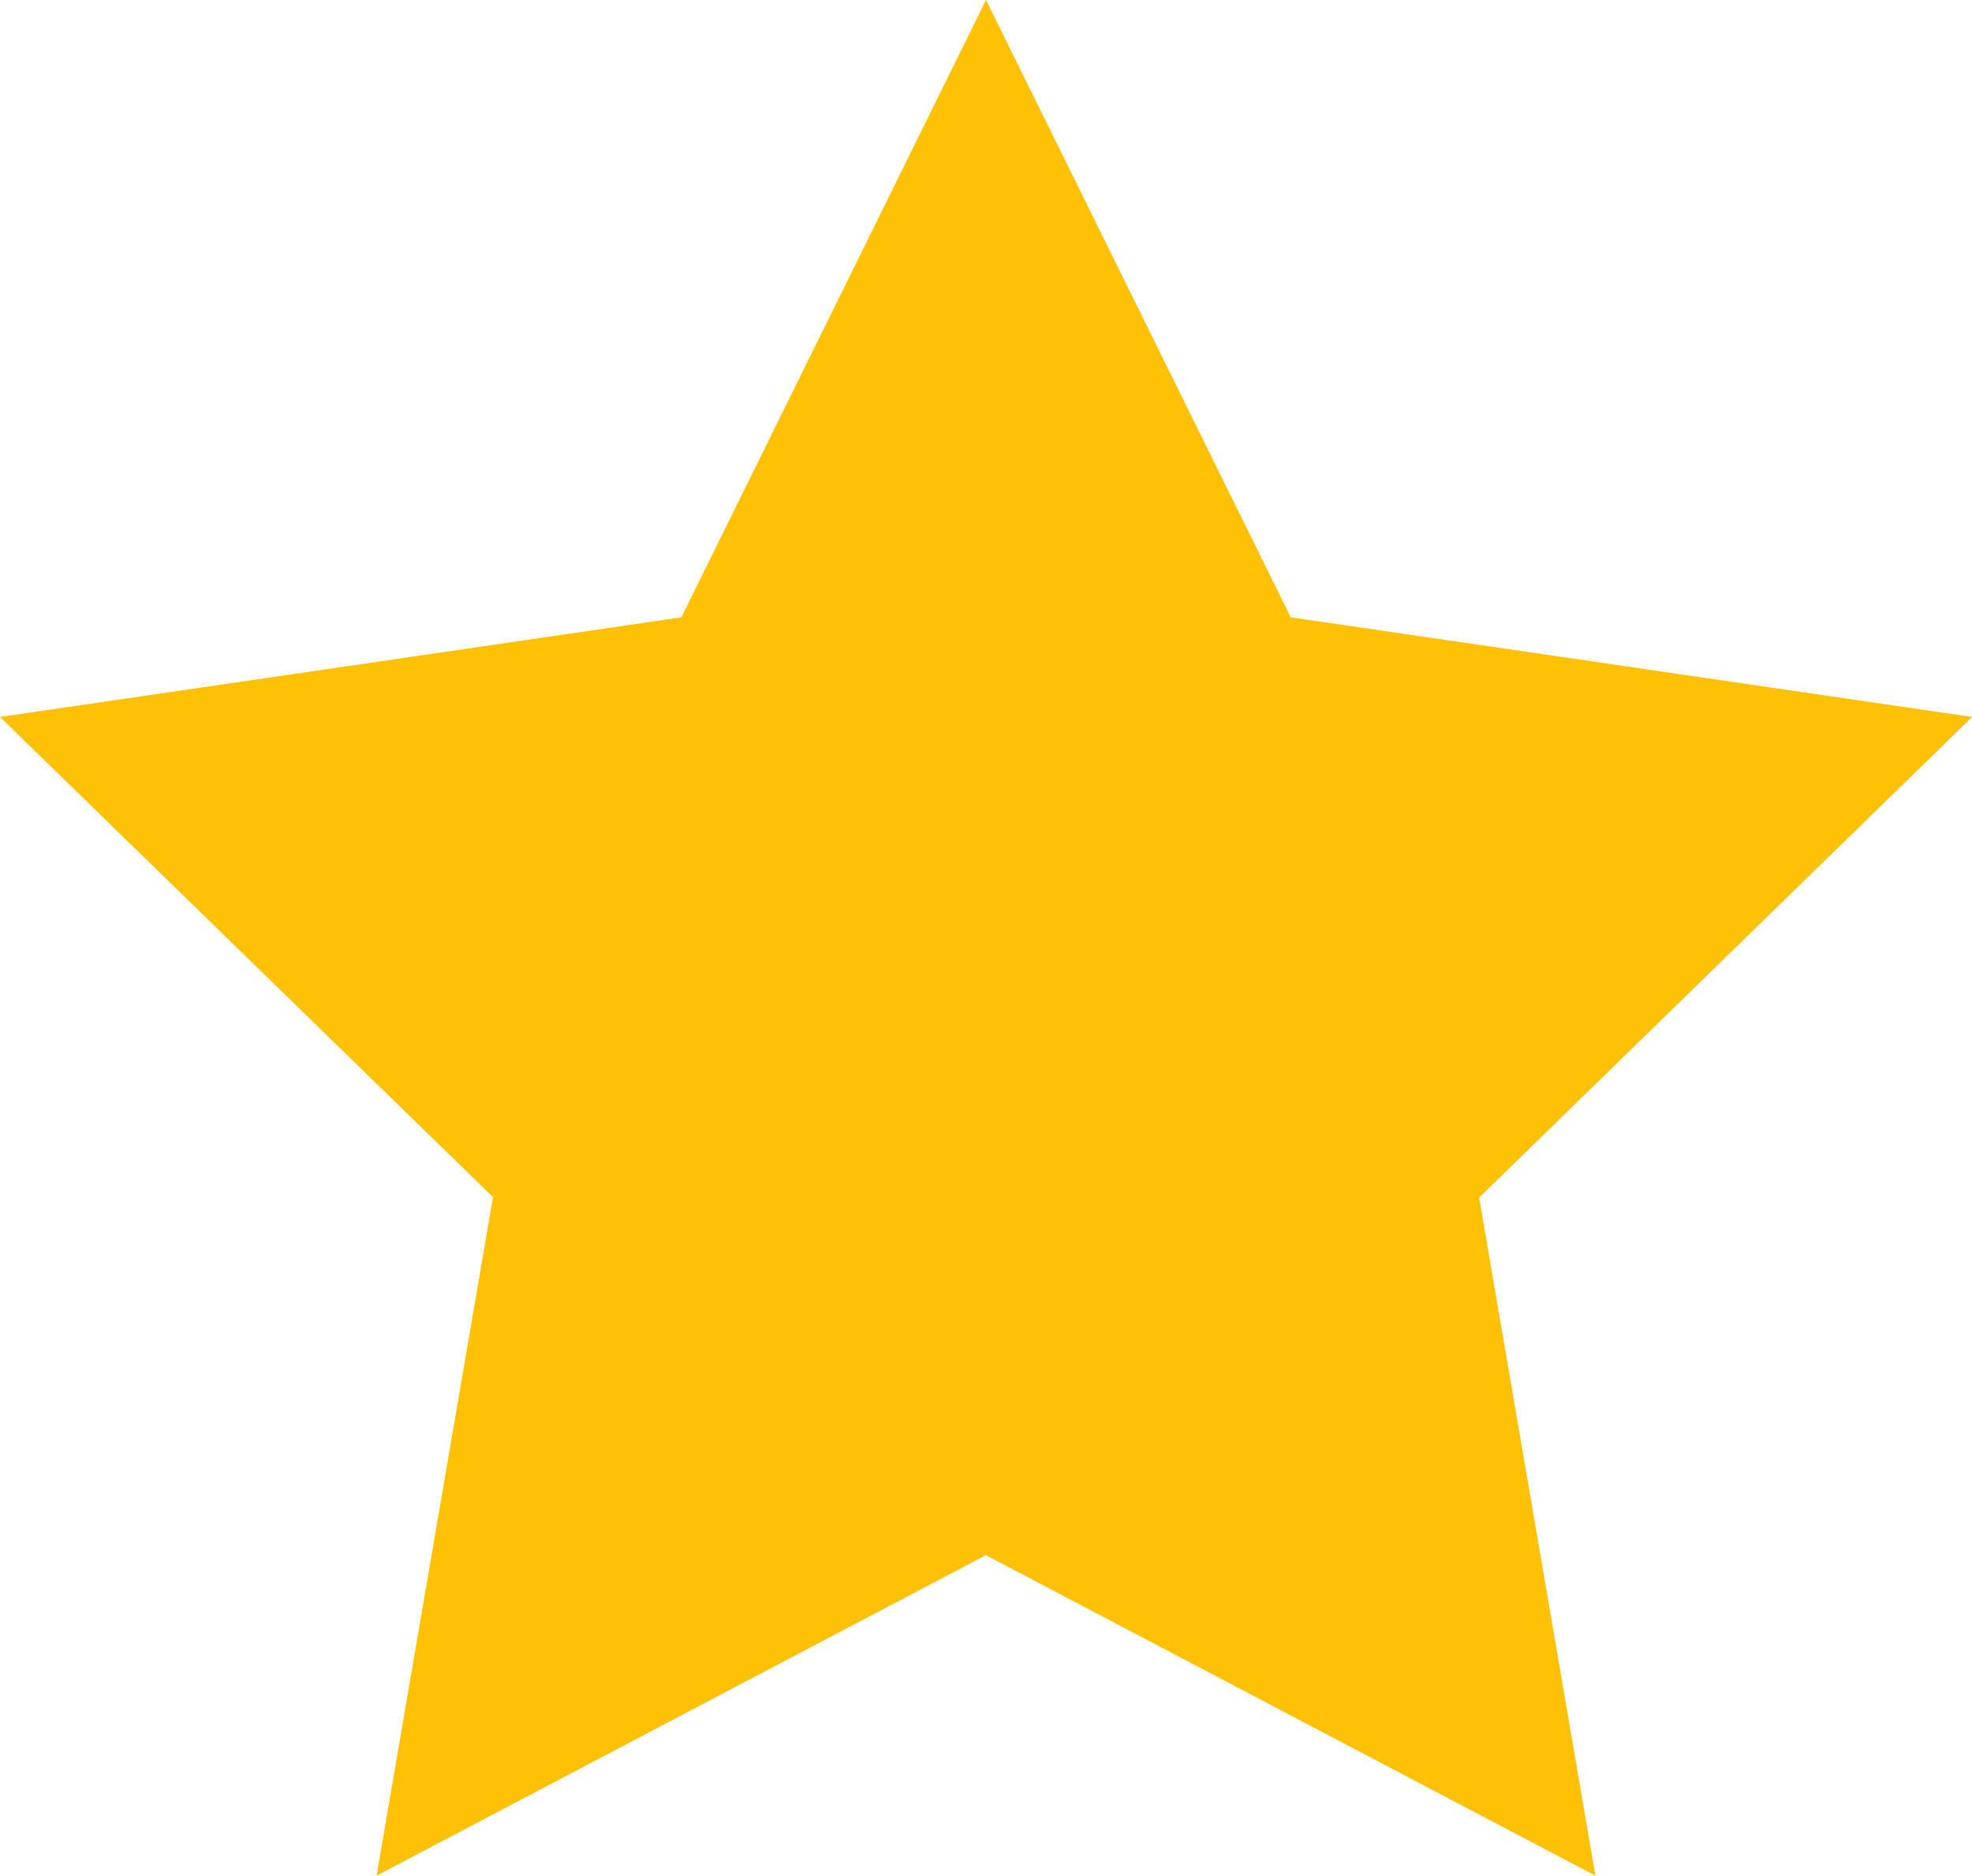 <svg xmlns="http://www.w3.org/2000/svg" width="16.824" height="16" viewBox="0 0 16.824 16"><path d="M11.412,3l2.6,5.266,5.813.85-4.206,4.1L16.611,19l-5.2-2.734L6.213,19l.993-5.788L3,9.116l5.813-.85Z" transform="translate(-3 -3)" fill="#fec105"/></svg>